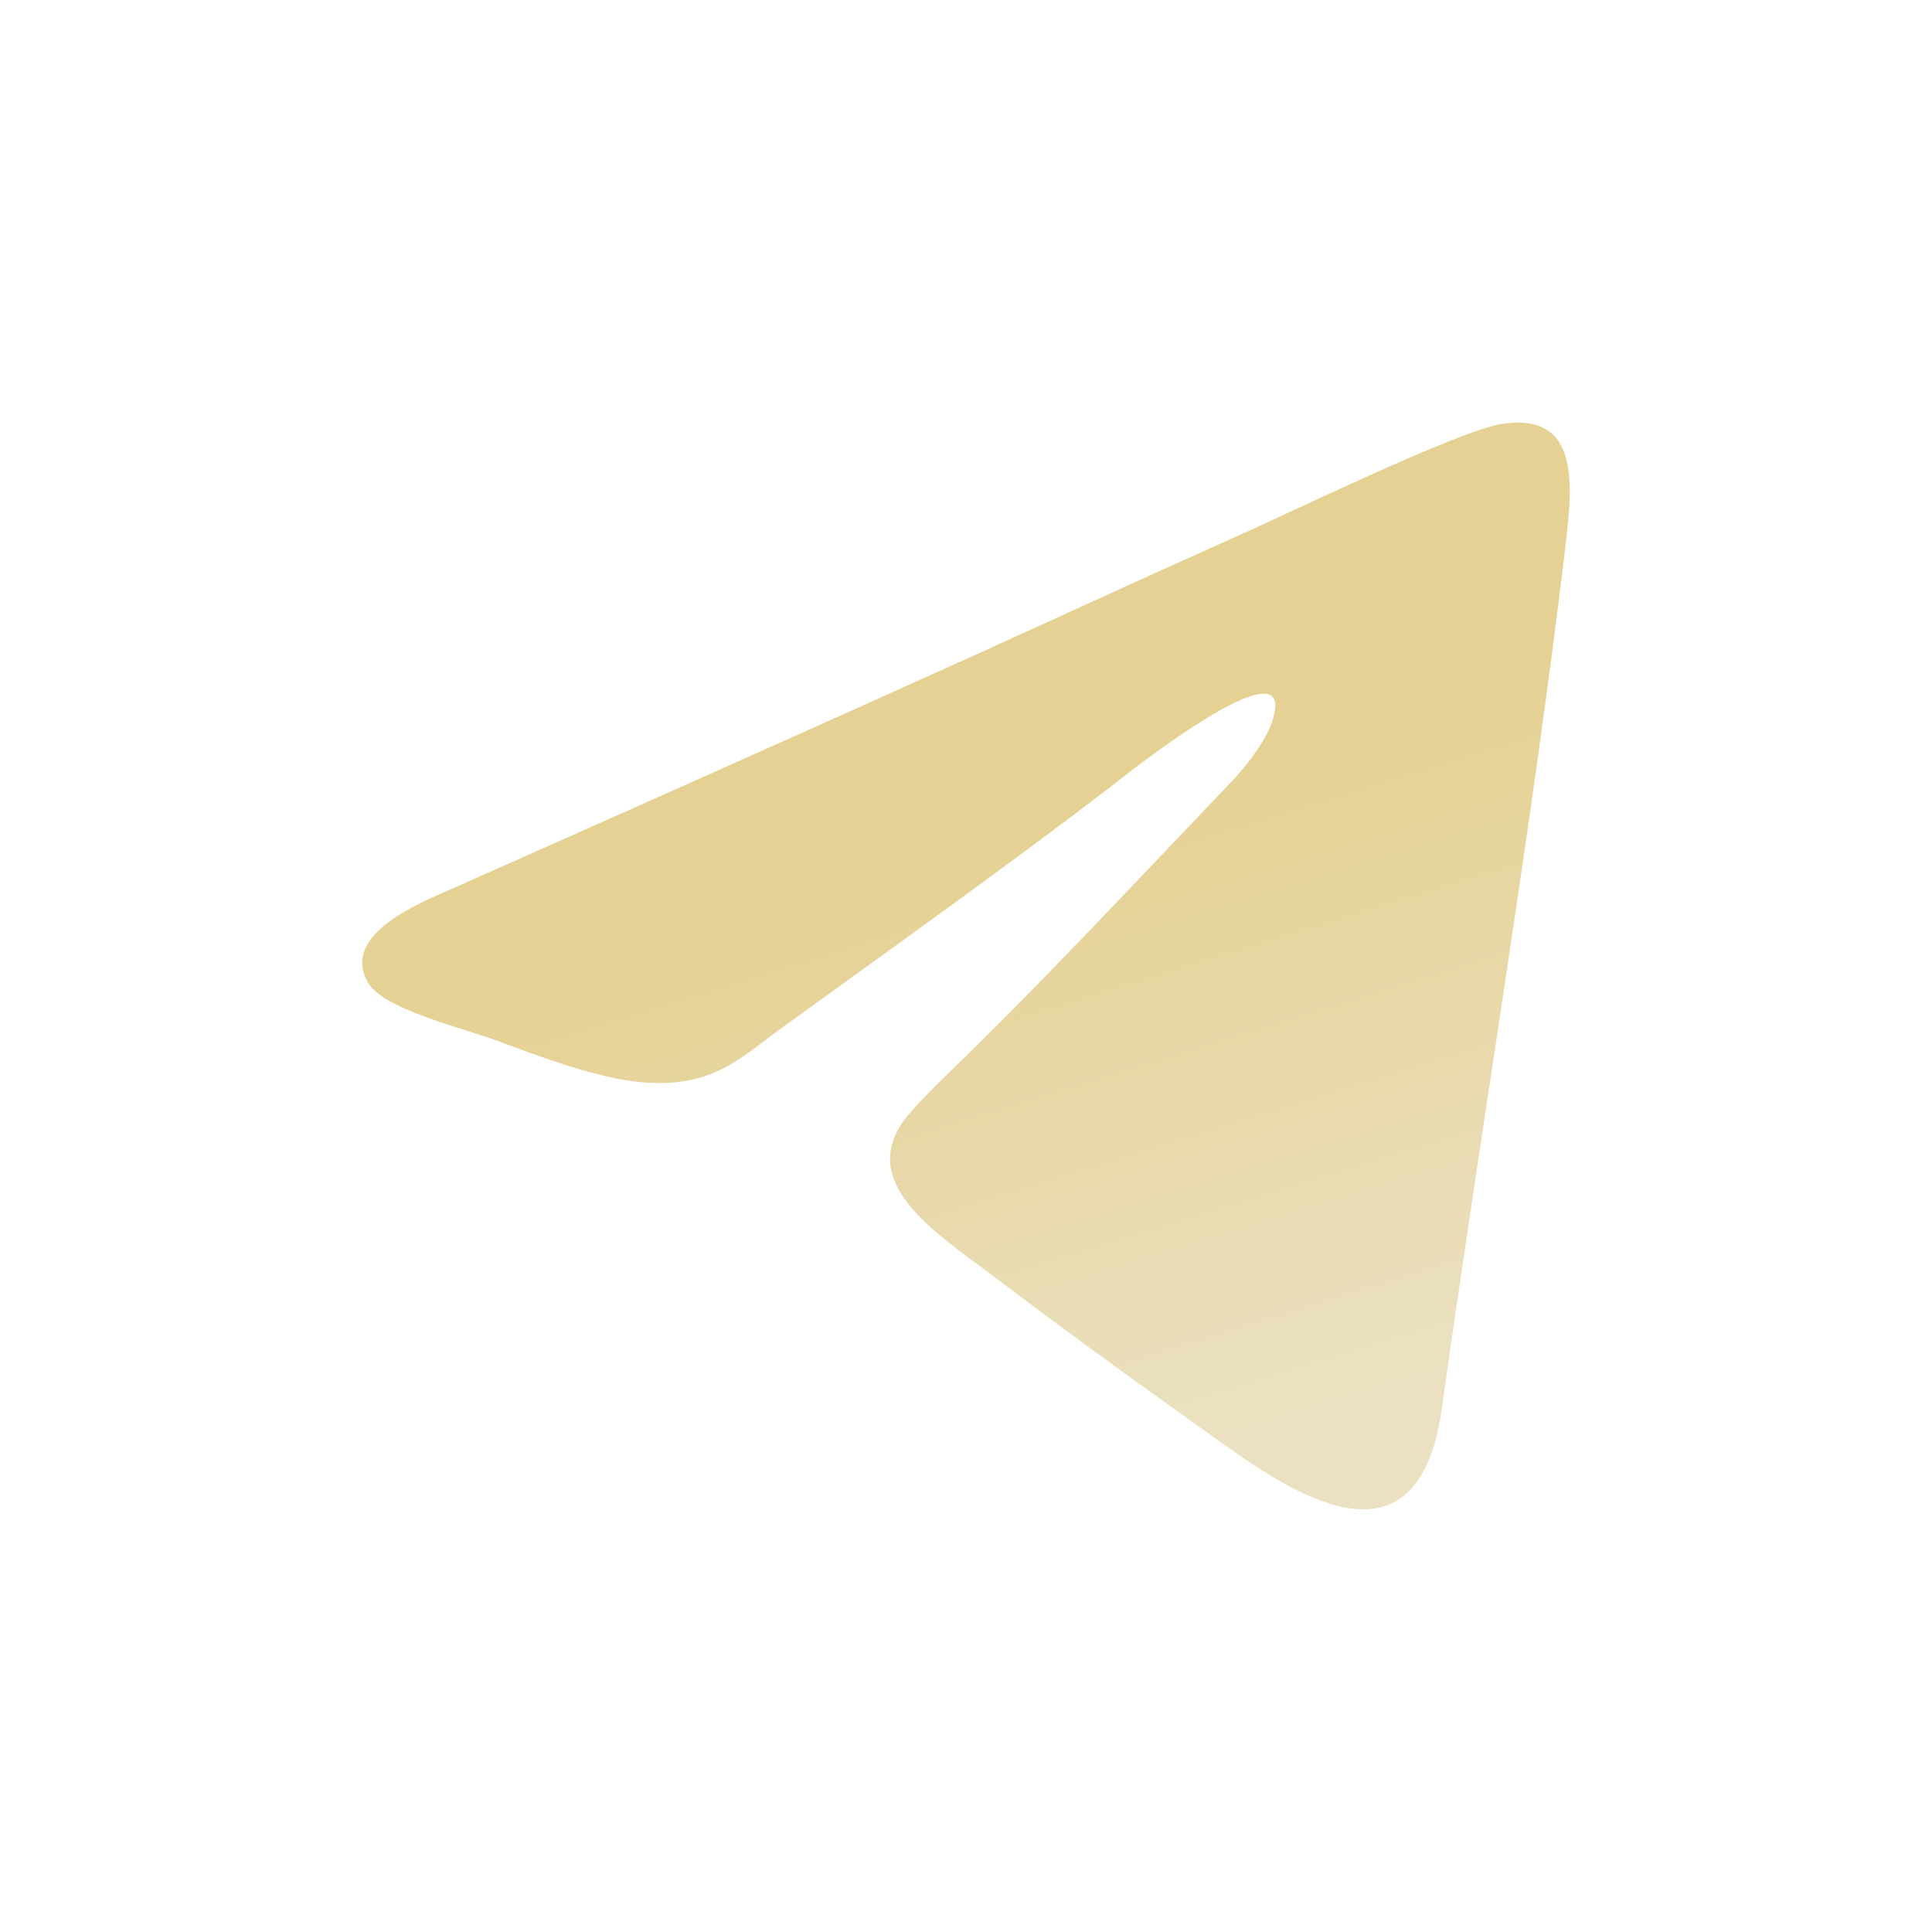 <svg width="32" height="32" viewBox="0 0 32 32" fill="none" xmlns="http://www.w3.org/2000/svg">
<path fill-rule="evenodd" clip-rule="evenodd" d="M24.873 7.021C24.17 7.128 21.339 8.506 20.473 8.888C19.044 9.524 17.602 10.191 16.176 10.837C13.287 12.142 10.405 13.425 7.516 14.707C6.966 14.952 5.661 15.458 6.082 16.254C6.324 16.712 7.614 17.01 8.227 17.235C8.895 17.483 9.911 17.871 10.648 17.927C11.797 18.02 12.253 17.531 12.934 17.036C14.668 15.781 16.684 14.344 18.386 13.039C18.476 12.969 21.552 10.494 21.073 11.945C20.962 12.289 20.607 12.727 20.434 12.907C19.036 14.372 17.102 16.439 15.745 17.739C15.537 17.938 15.116 18.358 14.974 18.554C14.187 19.645 15.573 20.467 16.613 21.257C17.805 22.163 19.049 23.054 20.284 23.934C21.573 24.854 23.504 26.038 23.883 23.324C24.528 18.703 25.399 13.534 25.938 8.967C26.067 7.879 26.107 6.838 24.873 7.021Z" fill="url(#paint0_linear_320_3075)"/>
<defs>
<linearGradient id="paint0_linear_320_3075" x1="16" y1="7" x2="21.148" y2="23.611" gradientUnits="userSpaceOnUse">
<stop offset="0.385" stop-color="#E5D193"/>
<stop offset="1" stop-color="#EBE1C2"/>
</linearGradient>
</defs>
</svg>
